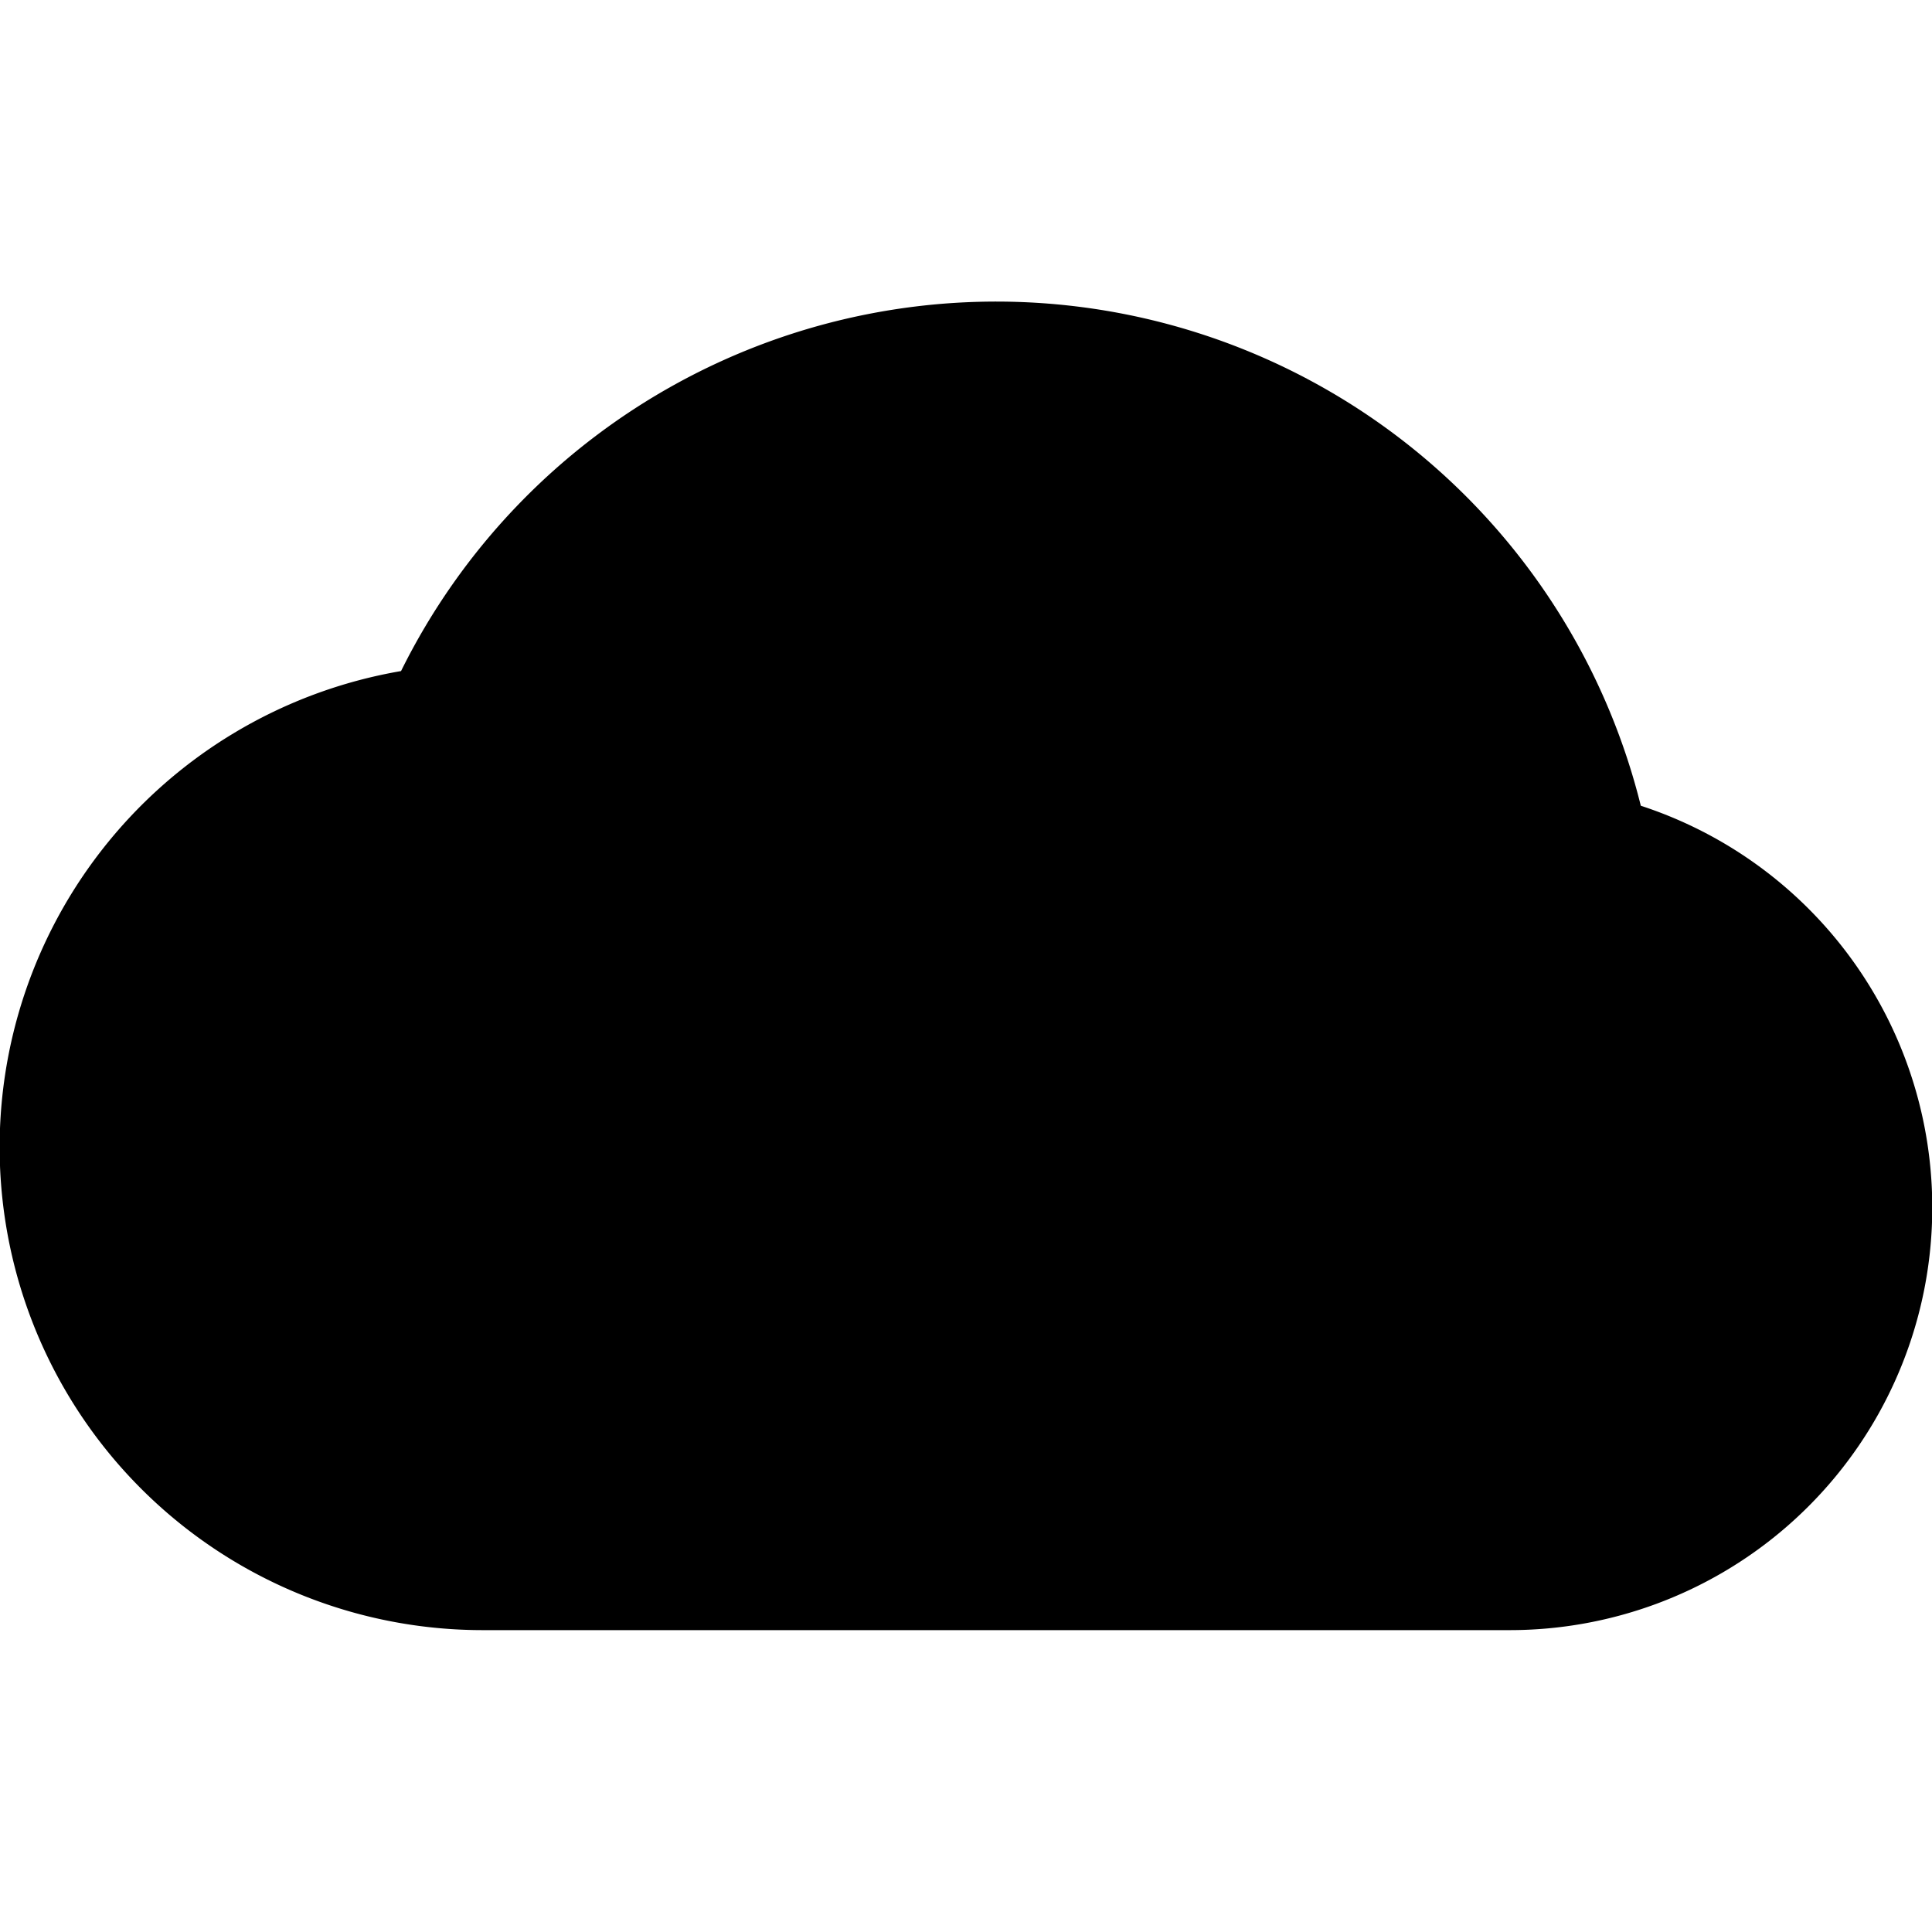 <svg id="Enterprise" xmlns="http://www.w3.org/2000/svg" viewBox="0 0 512 512"><title>Icon Library 30 copy</title><path d="M434.83,213.53a176,176,0,0,0-328.55-35.69A128,128,0,0,0,128,432H400A112,112,0,0,0,434.83,213.53Z"/></svg>